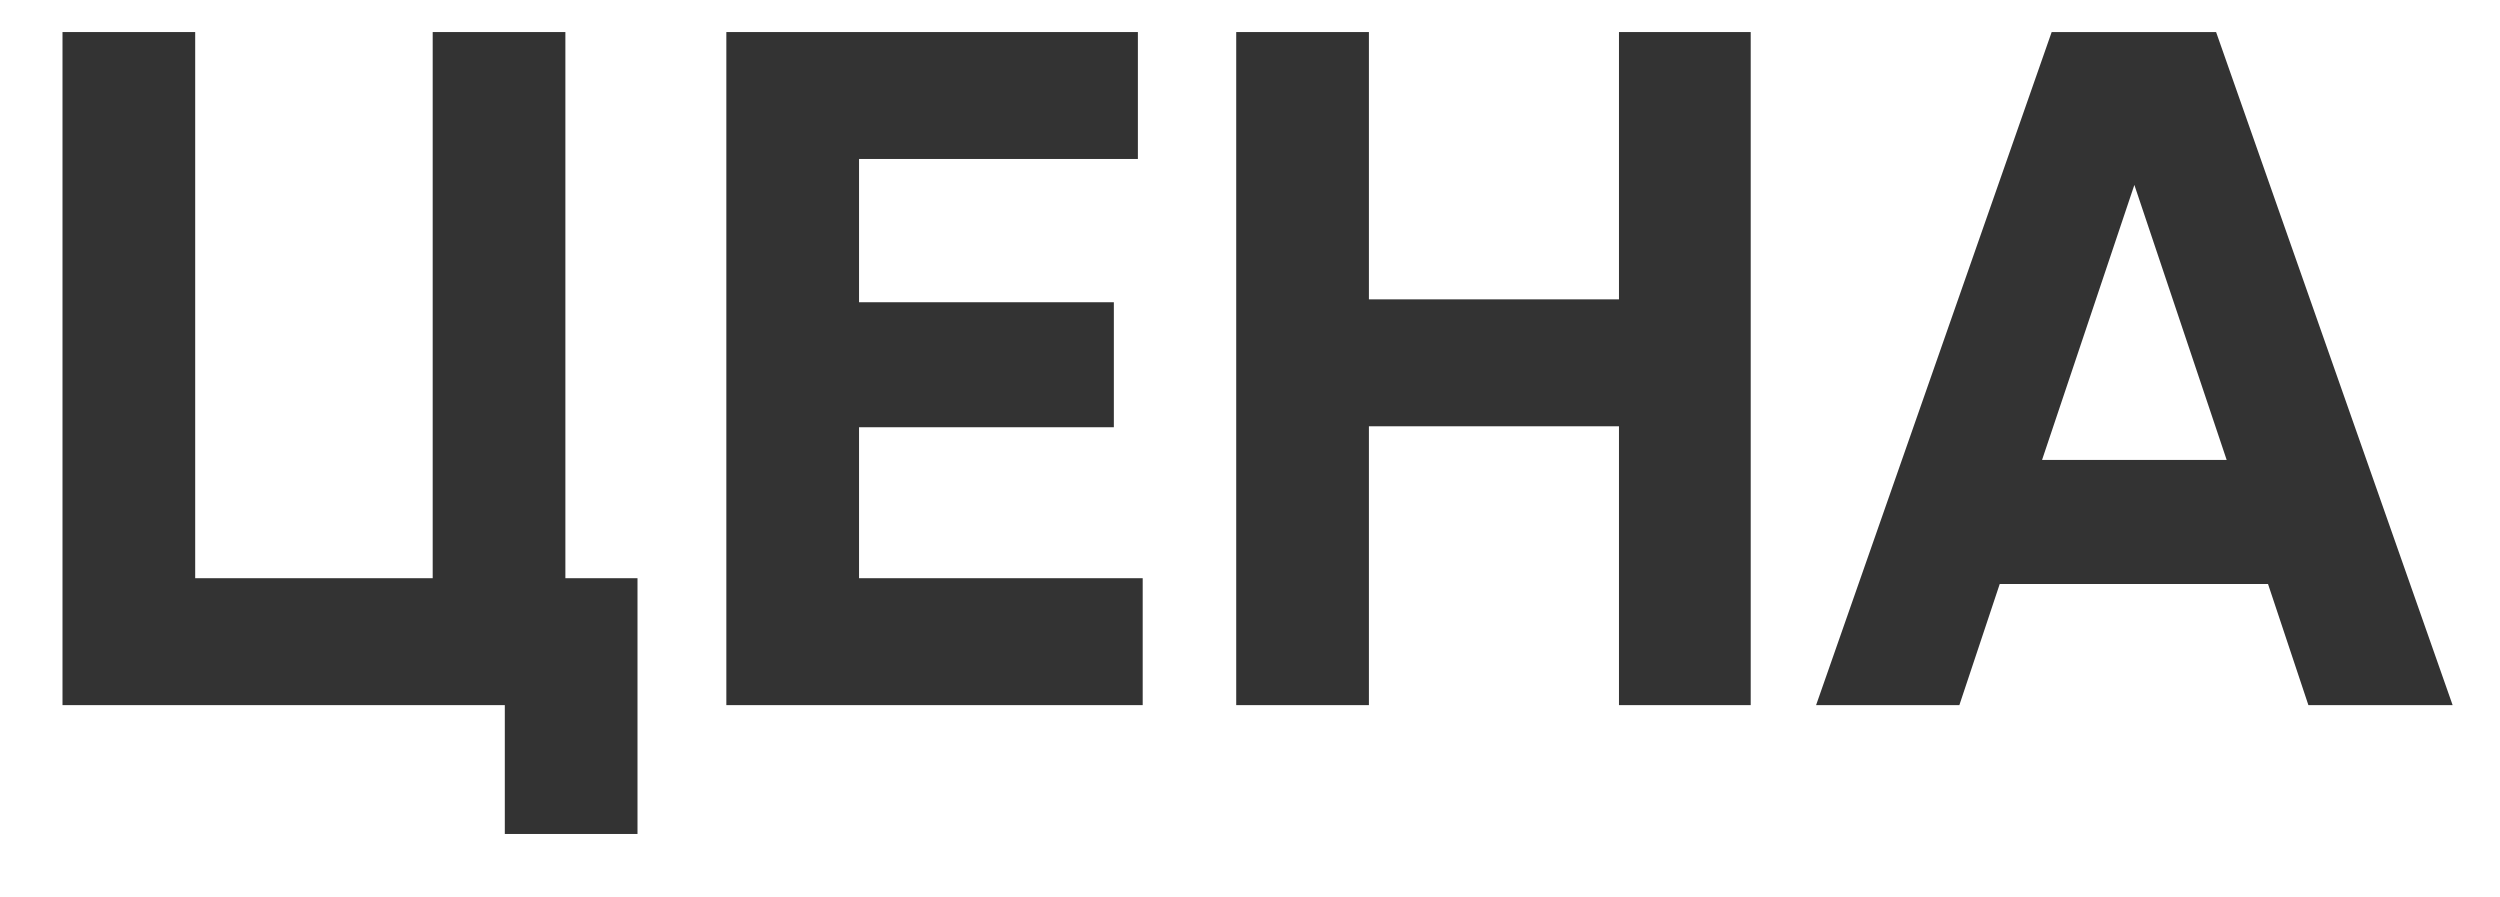 <svg width="39" height="14" viewBox="0 0 39 14" fill="none" xmlns="http://www.w3.org/2000/svg">
<path d="M8.82 9.02H9.945V13.01H7.875V11H0.975V0.5H3.045V9.02H6.75V0.5H8.82V9.02Z" fill="#333333"/>
<path d="M13.401 9.02H17.826V11H11.331V0.5H17.751V2.48H13.401V4.715H17.376V6.665H13.401V9.02Z" fill="#333333"/>
<path d="M25.256 0.5H27.311V11H25.256V6.65H21.355V11H19.285V0.5H21.355V4.67H25.256V0.5Z" fill="#333333"/>
<path d="M36.011 11L35.381 9.11H31.196L30.566 11H28.331L32.006 0.5H34.571L38.261 11H36.011ZM31.856 7.175H34.736L33.296 2.885L31.856 7.175Z" fill="#333333"/>
</svg>
